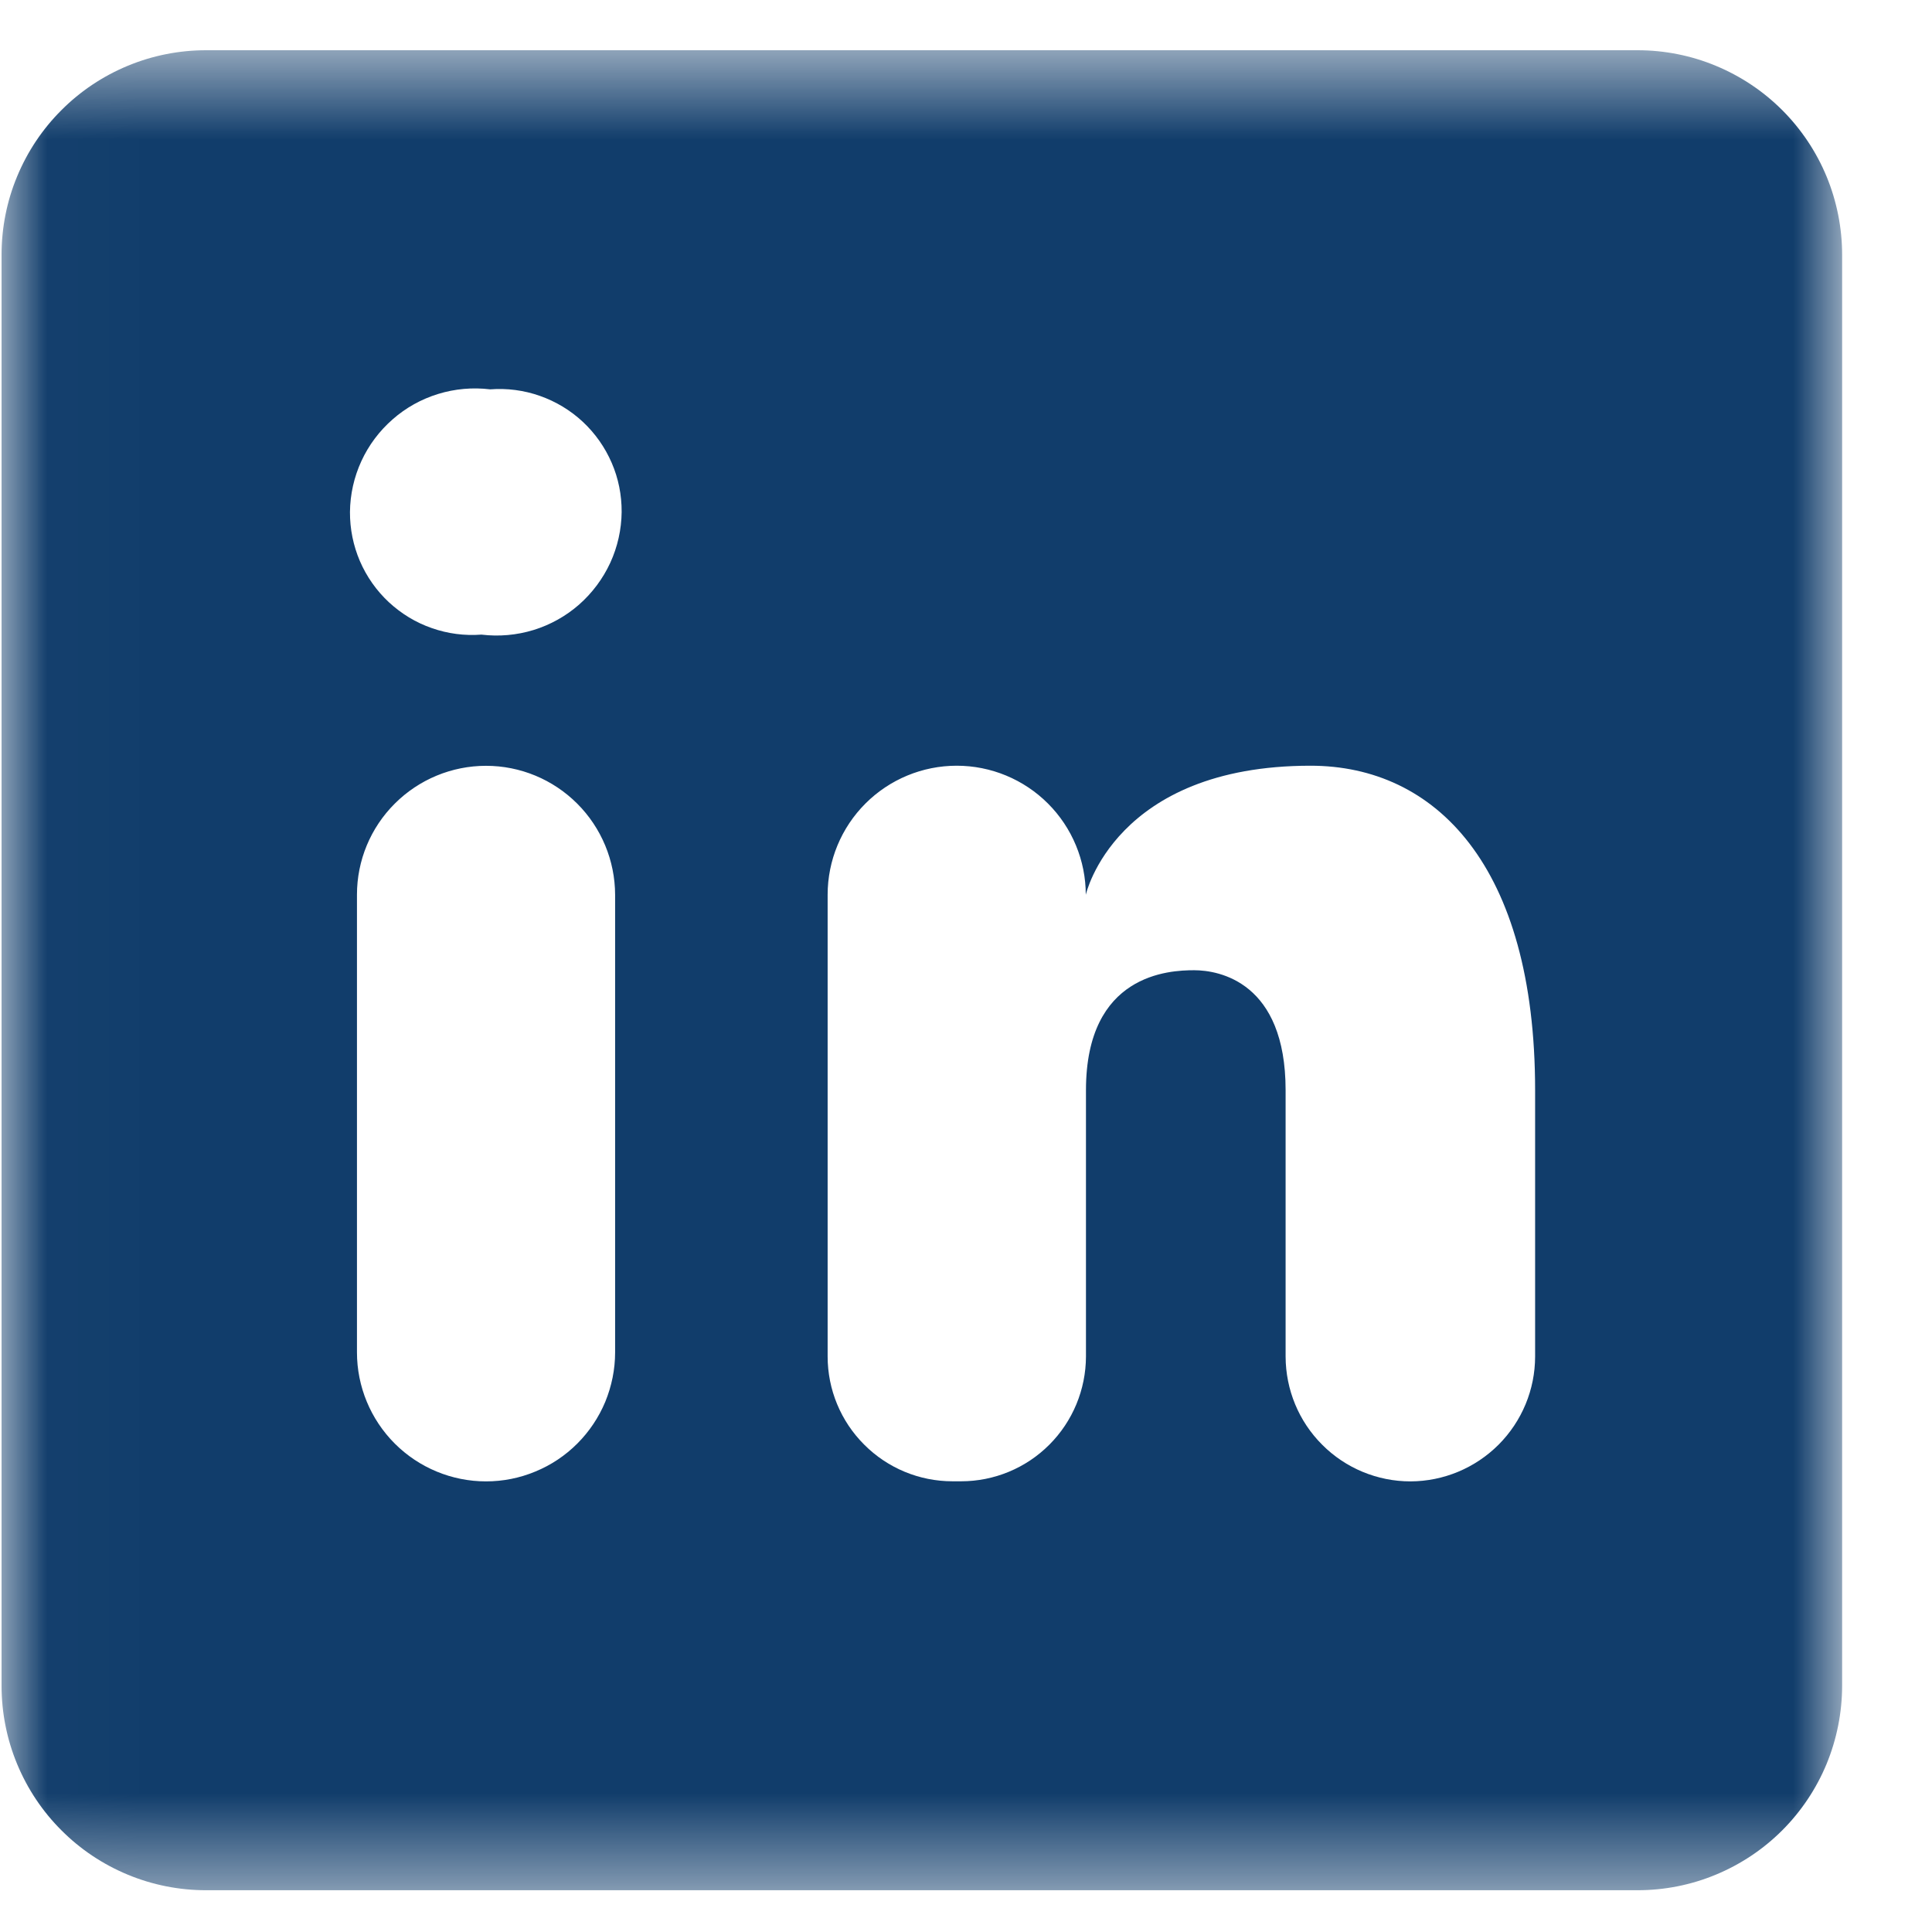 <svg width="21" height="21" viewBox="0 0 21 21" fill="none" xmlns="http://www.w3.org/2000/svg">
<mask id="mask0_186_3428" style="mask-type:luminance" maskUnits="userSpaceOnUse" x="0" y="0" width="21" height="21">
<path d="M20.023 0.546H0.017V20.546H20.023V0.546Z" fill="white"/>
</mask>
<g mask="url(#mask0_186_3428)">
<path d="M17.799 0.546H2.24C1.948 0.546 1.659 0.603 1.389 0.715C1.119 0.827 0.874 0.99 0.668 1.197C0.461 1.403 0.298 1.648 0.186 1.918C0.074 2.187 0.017 2.477 0.017 2.768V18.323C0.017 18.615 0.074 18.904 0.186 19.174C0.298 19.444 0.461 19.689 0.668 19.895C0.874 20.102 1.119 20.265 1.389 20.377C1.659 20.489 1.948 20.546 2.24 20.546H17.799C18.091 20.546 18.381 20.489 18.65 20.377C18.92 20.265 19.165 20.102 19.372 19.895C19.578 19.689 19.742 19.444 19.854 19.174C19.965 18.904 20.023 18.615 20.023 18.323V2.768C20.023 2.477 19.965 2.187 19.854 1.918C19.742 1.648 19.578 1.403 19.372 1.197C19.165 0.99 18.92 0.827 18.65 0.715C18.381 0.603 18.091 0.546 17.799 0.546ZM5.283 16.102C4.911 16.102 4.554 15.954 4.291 15.691C4.028 15.428 3.88 15.071 3.88 14.699V9.725C3.88 9.353 4.028 8.997 4.291 8.735C4.554 8.472 4.911 8.324 5.283 8.324C5.655 8.324 6.011 8.472 6.274 8.735C6.537 8.998 6.685 9.354 6.686 9.726V14.7C6.686 14.884 6.649 15.066 6.579 15.237C6.508 15.407 6.405 15.561 6.275 15.691C6.144 15.822 5.99 15.925 5.819 15.995C5.649 16.066 5.467 16.102 5.283 16.102ZM5.233 6.898C5.05 6.912 4.866 6.888 4.693 6.827C4.519 6.767 4.361 6.67 4.226 6.545C4.092 6.42 3.985 6.268 3.912 6.099C3.84 5.931 3.803 5.749 3.804 5.565C3.806 5.374 3.848 5.186 3.928 5.012C4.008 4.838 4.124 4.684 4.268 4.558C4.411 4.432 4.58 4.338 4.763 4.282C4.945 4.226 5.138 4.209 5.328 4.232C5.511 4.218 5.695 4.242 5.868 4.303C6.042 4.364 6.201 4.46 6.335 4.585C6.469 4.71 6.576 4.862 6.649 5.031C6.722 5.199 6.758 5.381 6.757 5.565C6.755 5.756 6.713 5.944 6.633 6.118C6.553 6.291 6.437 6.446 6.294 6.572C6.15 6.698 5.981 6.792 5.799 6.848C5.616 6.904 5.423 6.921 5.233 6.898ZM15.331 16.102C14.972 16.102 14.626 15.959 14.372 15.704C14.117 15.45 13.975 15.105 13.974 14.745V11.85C13.974 10.674 13.251 10.546 12.98 10.546C12.709 10.546 11.804 10.585 11.804 11.85V14.744C11.803 15.104 11.66 15.449 11.406 15.703C11.152 15.958 10.806 16.101 10.447 16.101H10.353C9.993 16.101 9.648 15.958 9.394 15.703C9.139 15.449 8.996 15.104 8.996 14.744V9.726C8.996 9.354 9.144 8.997 9.407 8.734C9.67 8.471 10.027 8.323 10.399 8.323C10.771 8.323 11.128 8.471 11.391 8.734C11.654 8.997 11.802 9.354 11.802 9.726C11.802 9.726 12.115 8.323 14.245 8.323C15.6 8.323 16.686 9.407 16.686 11.85V14.744C16.686 15.104 16.543 15.448 16.289 15.703C16.035 15.957 15.691 16.101 15.331 16.102Z" fill="#113D6B"/>
</g>
</svg>
